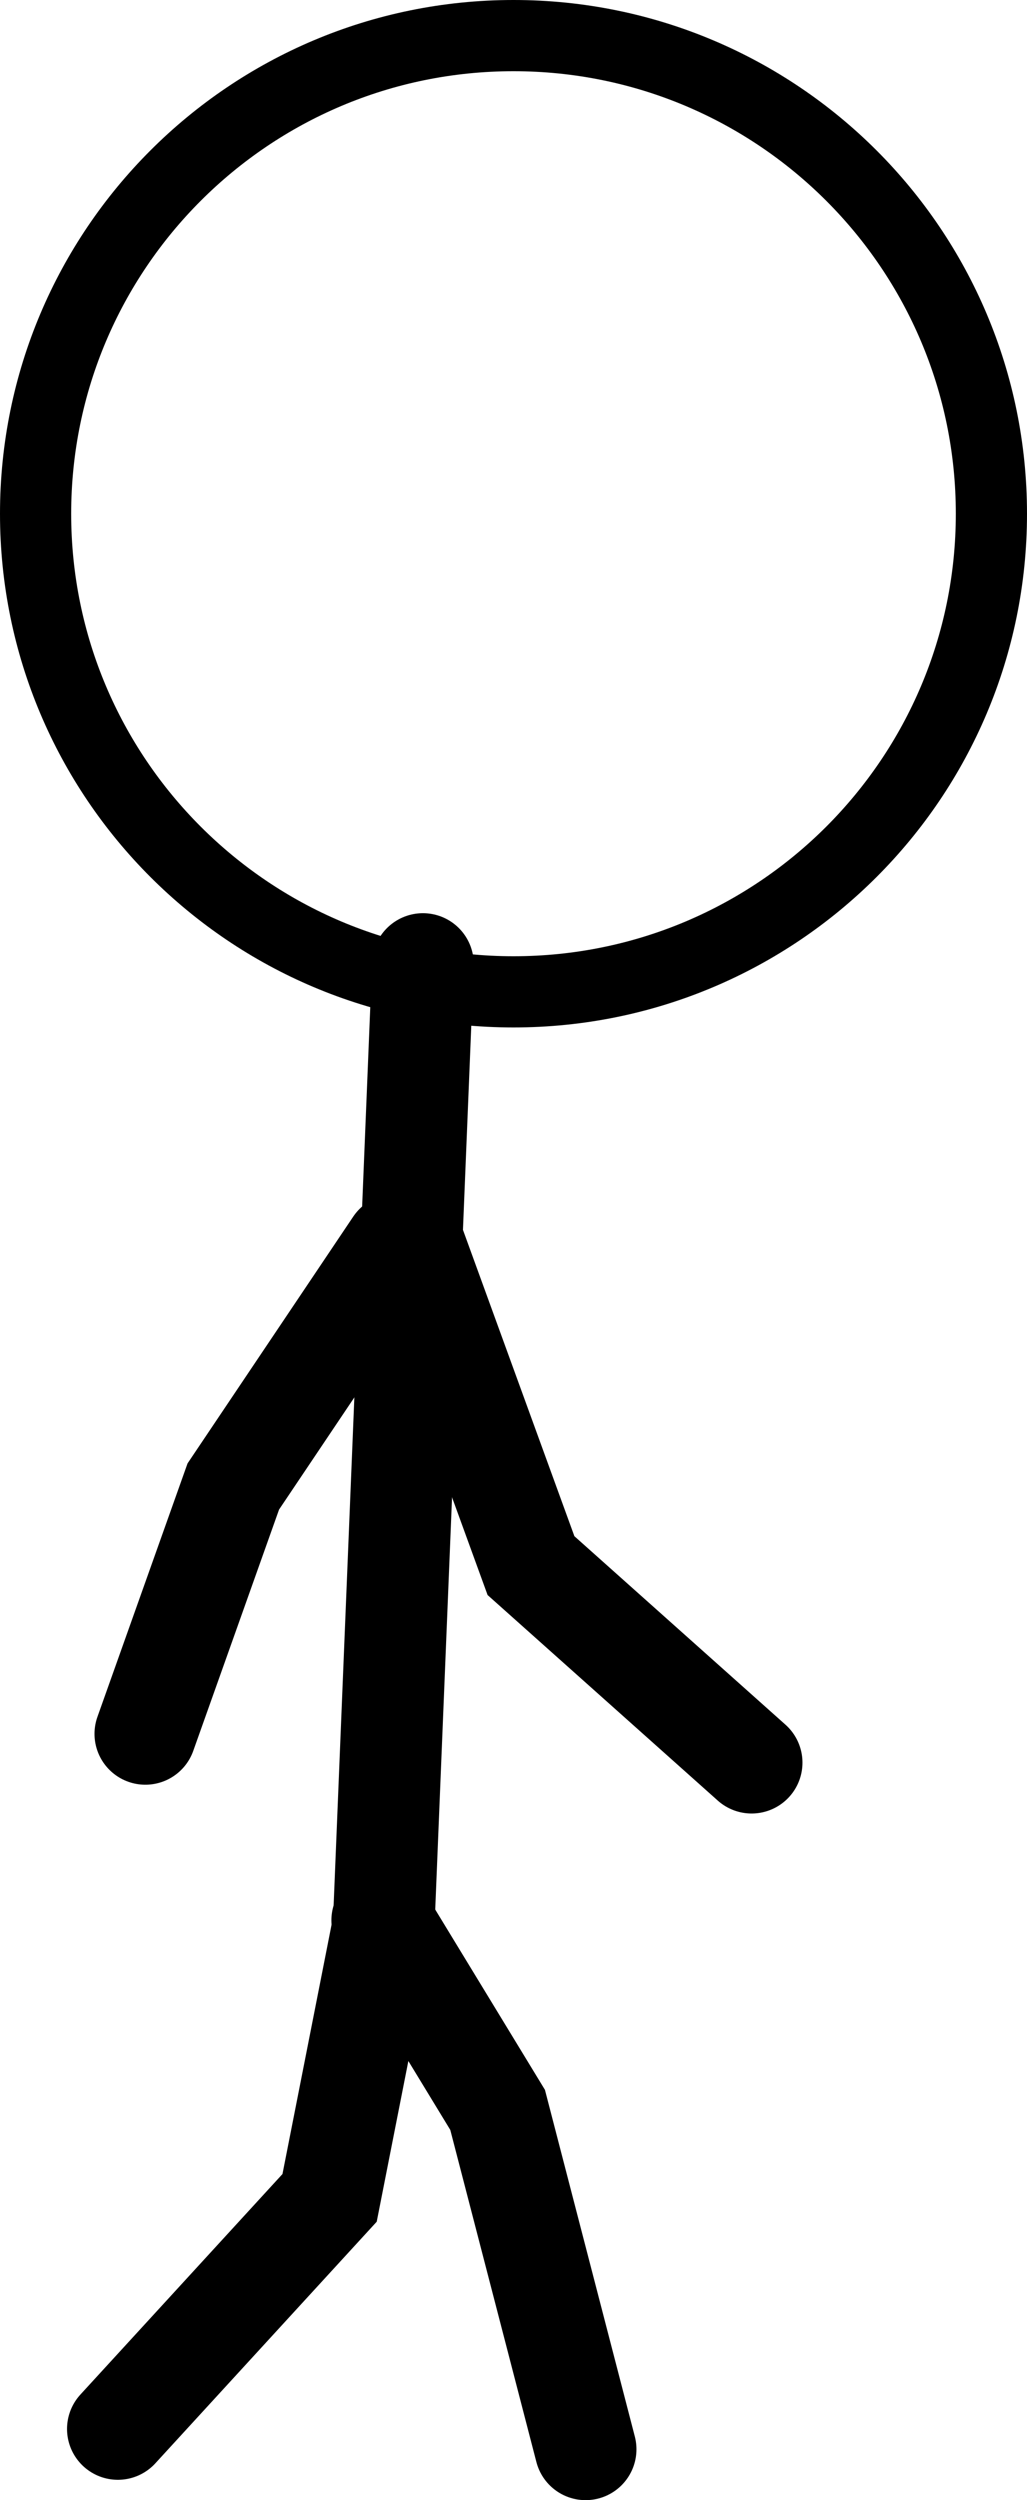 <svg version="1.1" xmlns="http://www.w3.org/2000/svg" xmlns:xlink="http://www.w3.org/1999/xlink" width="50.5" height="122.883" viewBox="0,0,50.5,122.883"><g transform="translate(-220.25,-118.933)"><g data-paper-data="{&quot;isPaintingLayer&quot;:true}" fill="none" fill-rule="nonzero" stroke="#000000" stroke-linejoin="miter" stroke-miterlimit="10" stroke-dasharray="" stroke-dashoffset="0" style="mix-blend-mode: normal"><path d="M257.209,205.568l-10.849,-9.684l-5.949,-16.347" data-paper-data="{&quot;origPos&quot;:null,&quot;origRot&quot;:0,&quot;index&quot;:null}" stroke-width="5" stroke-linecap="round"/><path d="M241.046,166.317l-2,49" data-paper-data="{&quot;origPos&quot;:null}" stroke-width="5" stroke-linecap="round"/><path d="M227.397,204.153l4.325,-12.158l7.974,-11.873" data-paper-data="{&quot;origPos&quot;:null,&quot;origRot&quot;:0}" stroke-width="5" stroke-linecap="round"/><path d="M239.046,213.817l-2.589,13.143l-10.411,11.357" data-paper-data="{&quot;origPos&quot;:null}" stroke-width="5" stroke-linecap="round"/><path d="M239.046,213.317l5.673,9.318l4.327,16.682" data-paper-data="{&quot;origPos&quot;:null,&quot;index&quot;:null}" stroke-width="5" stroke-linecap="round"/><path d="M222,144.183c0,-12.979 10.521,-23.5 23.5,-23.5c12.979,0 23.5,10.521 23.5,23.5c0,12.979 -10.521,23.5 -23.5,23.5c-12.979,0 -23.5,-10.521 -23.5,-23.5z" data-paper-data="{&quot;origPos&quot;:null,&quot;index&quot;:null}" stroke-width="3.5" stroke-linecap="butt"/></g></g></svg>